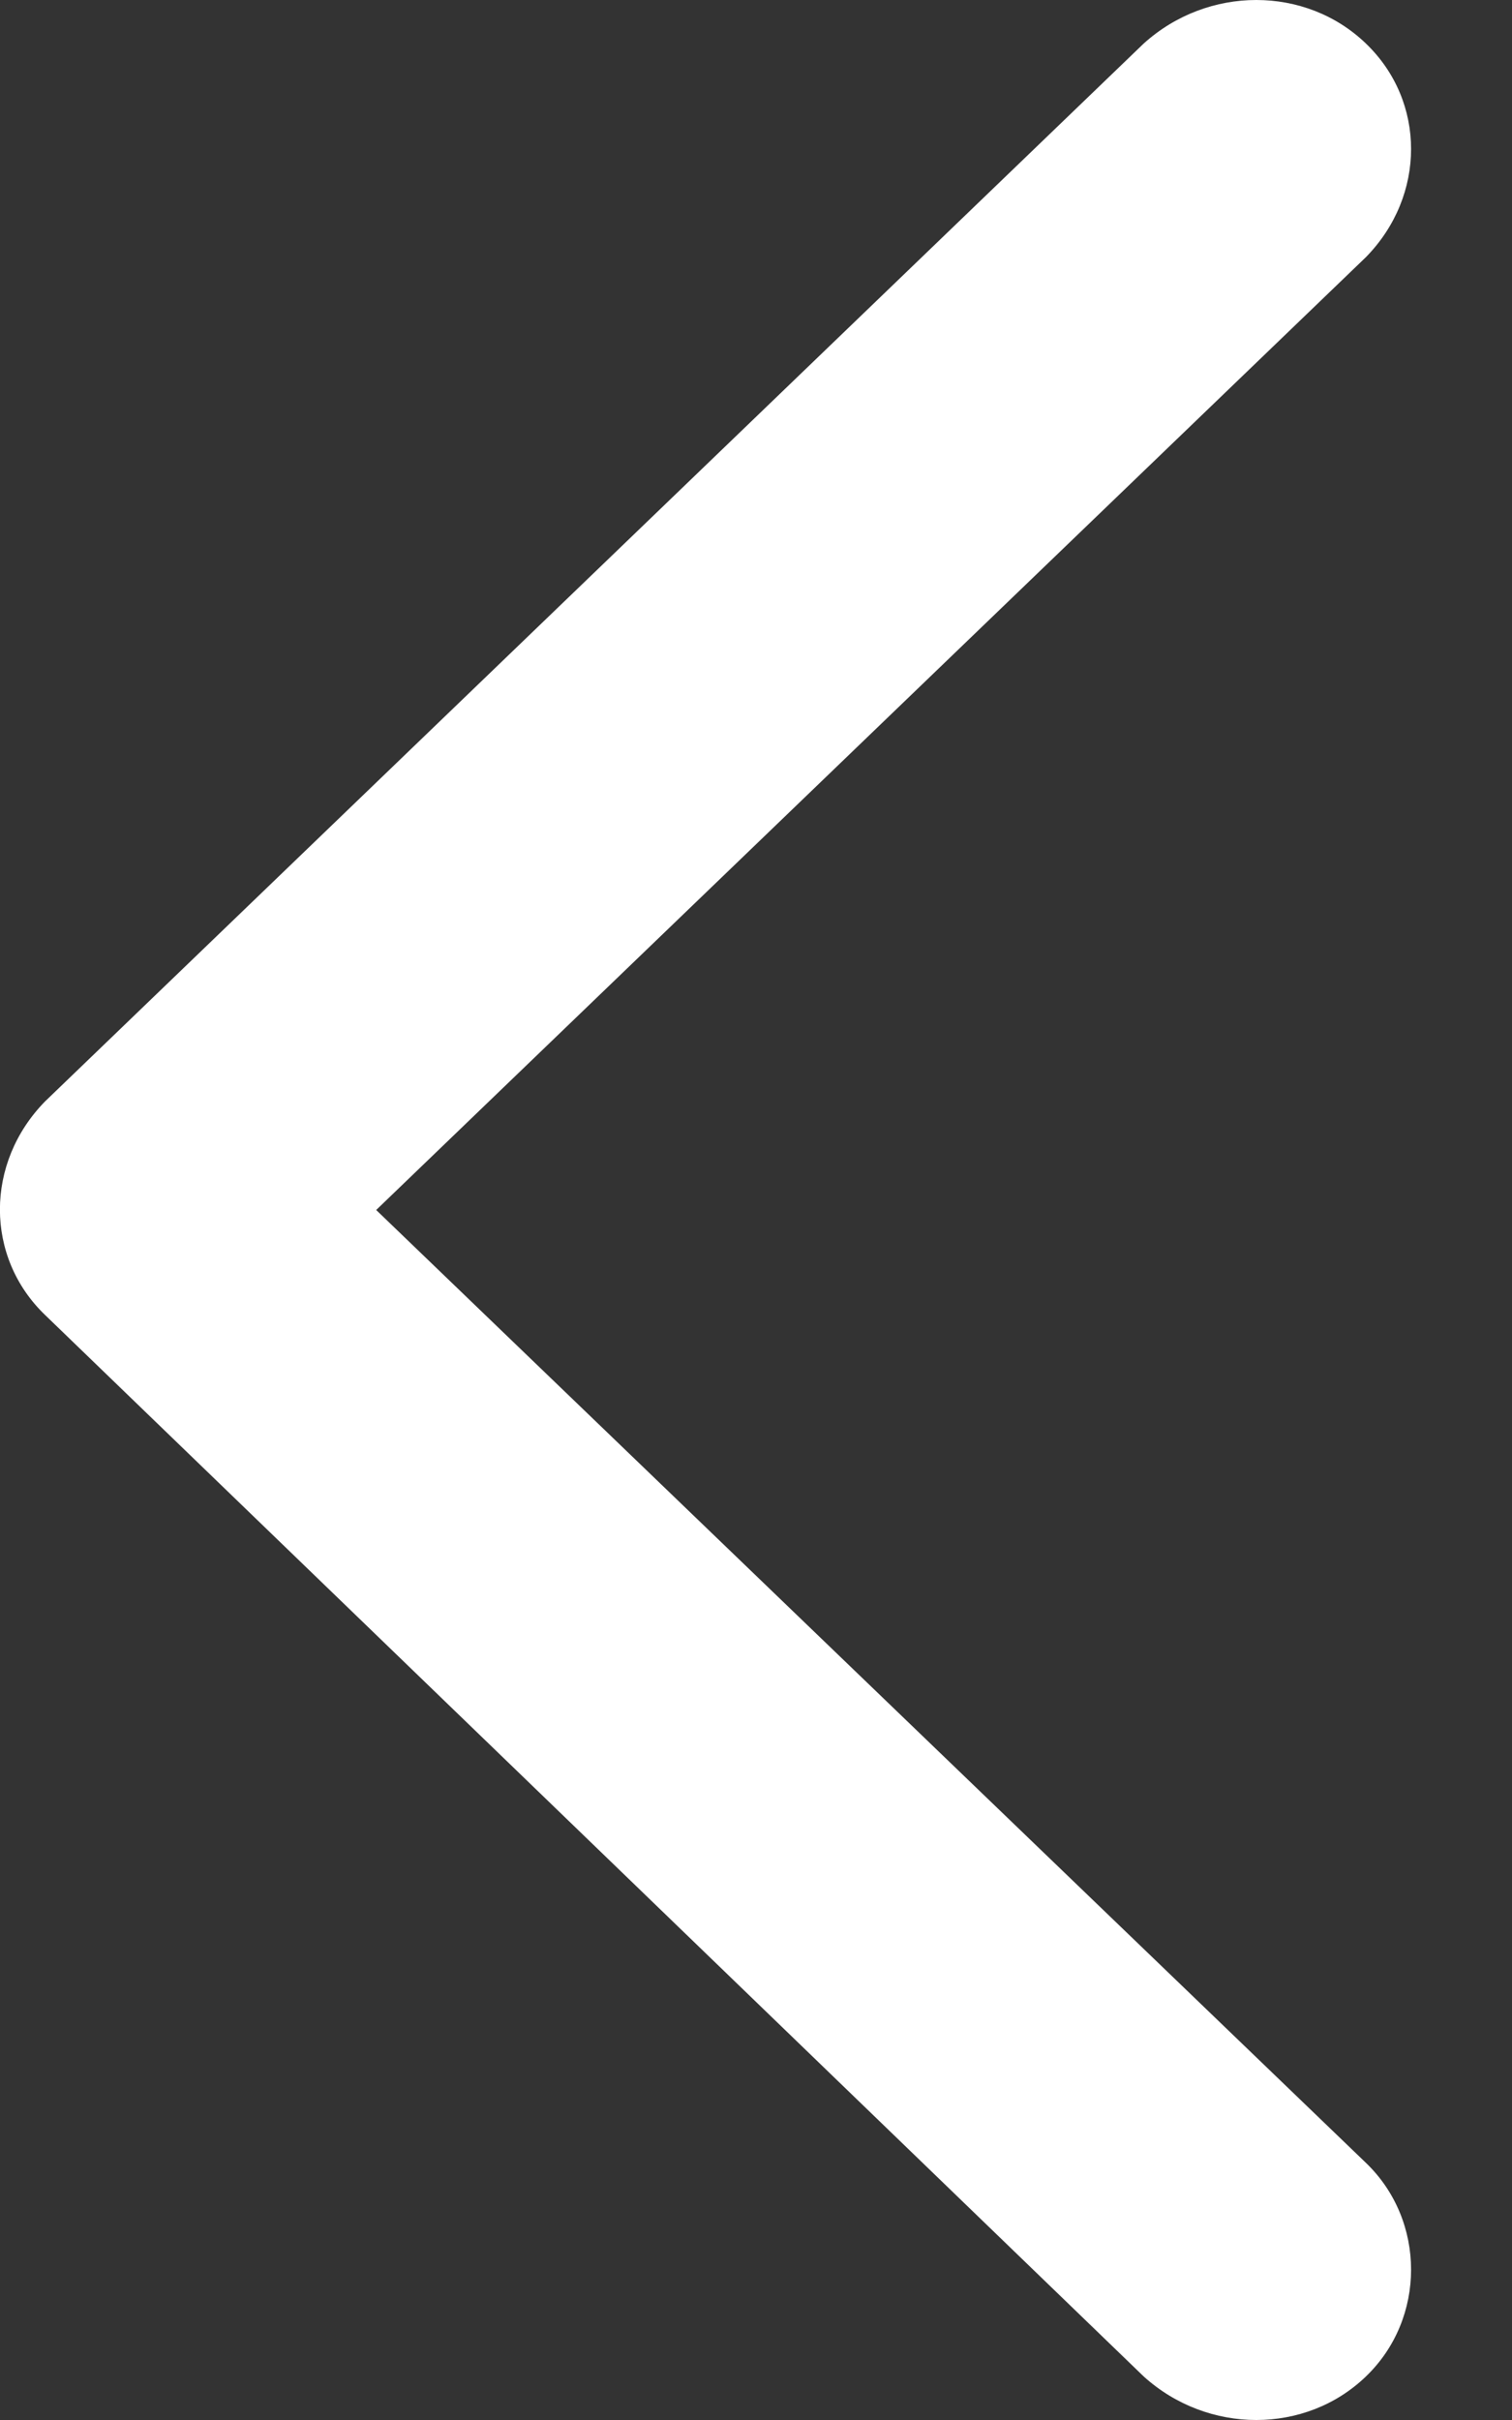<?xml version="1.0" encoding="UTF-8"?>
<svg width="5px" height="8px" viewBox="0 0 5 8" version="1.1" xmlns="http://www.w3.org/2000/svg" xmlns:xlink="http://www.w3.org/1999/xlink">
    <rect x="0" y="0" width="5" height="8" fill="#333333" stroke="none"/>
    <!-- Generator: Sketch 58 (84663) - https://sketch.com -->
    <title>Page 1 Copy 3</title>
    <desc>Created with Sketch.</desc>
    <g id="Page-1" stroke="none" stroke-width="1" fill="none" fill-rule="evenodd">
        <g id="20190904MetisMobileMenu2" transform="translate(-30, -92)" fill="#FFFFFF">
            <path d="M34.517,95.641 L30.884,92.144 C30.672,91.952 30.348,91.952 30.149,92.144 C29.95,92.335 29.95,92.647 30.149,92.85 L33.422,96 L30.149,99.15 C29.95,99.341 29.95,99.665 30.149,99.856 C30.348,100.048 30.672,100.048 30.884,99.856 L34.517,96.347 C34.716,96.156 34.716,95.844 34.517,95.641" id="Page-1-Copy-3" transform="translate(32.333, 96) scale(-1, 1) translate(-32.333, -96) "></path>
        </g>
    </g>
</svg>
